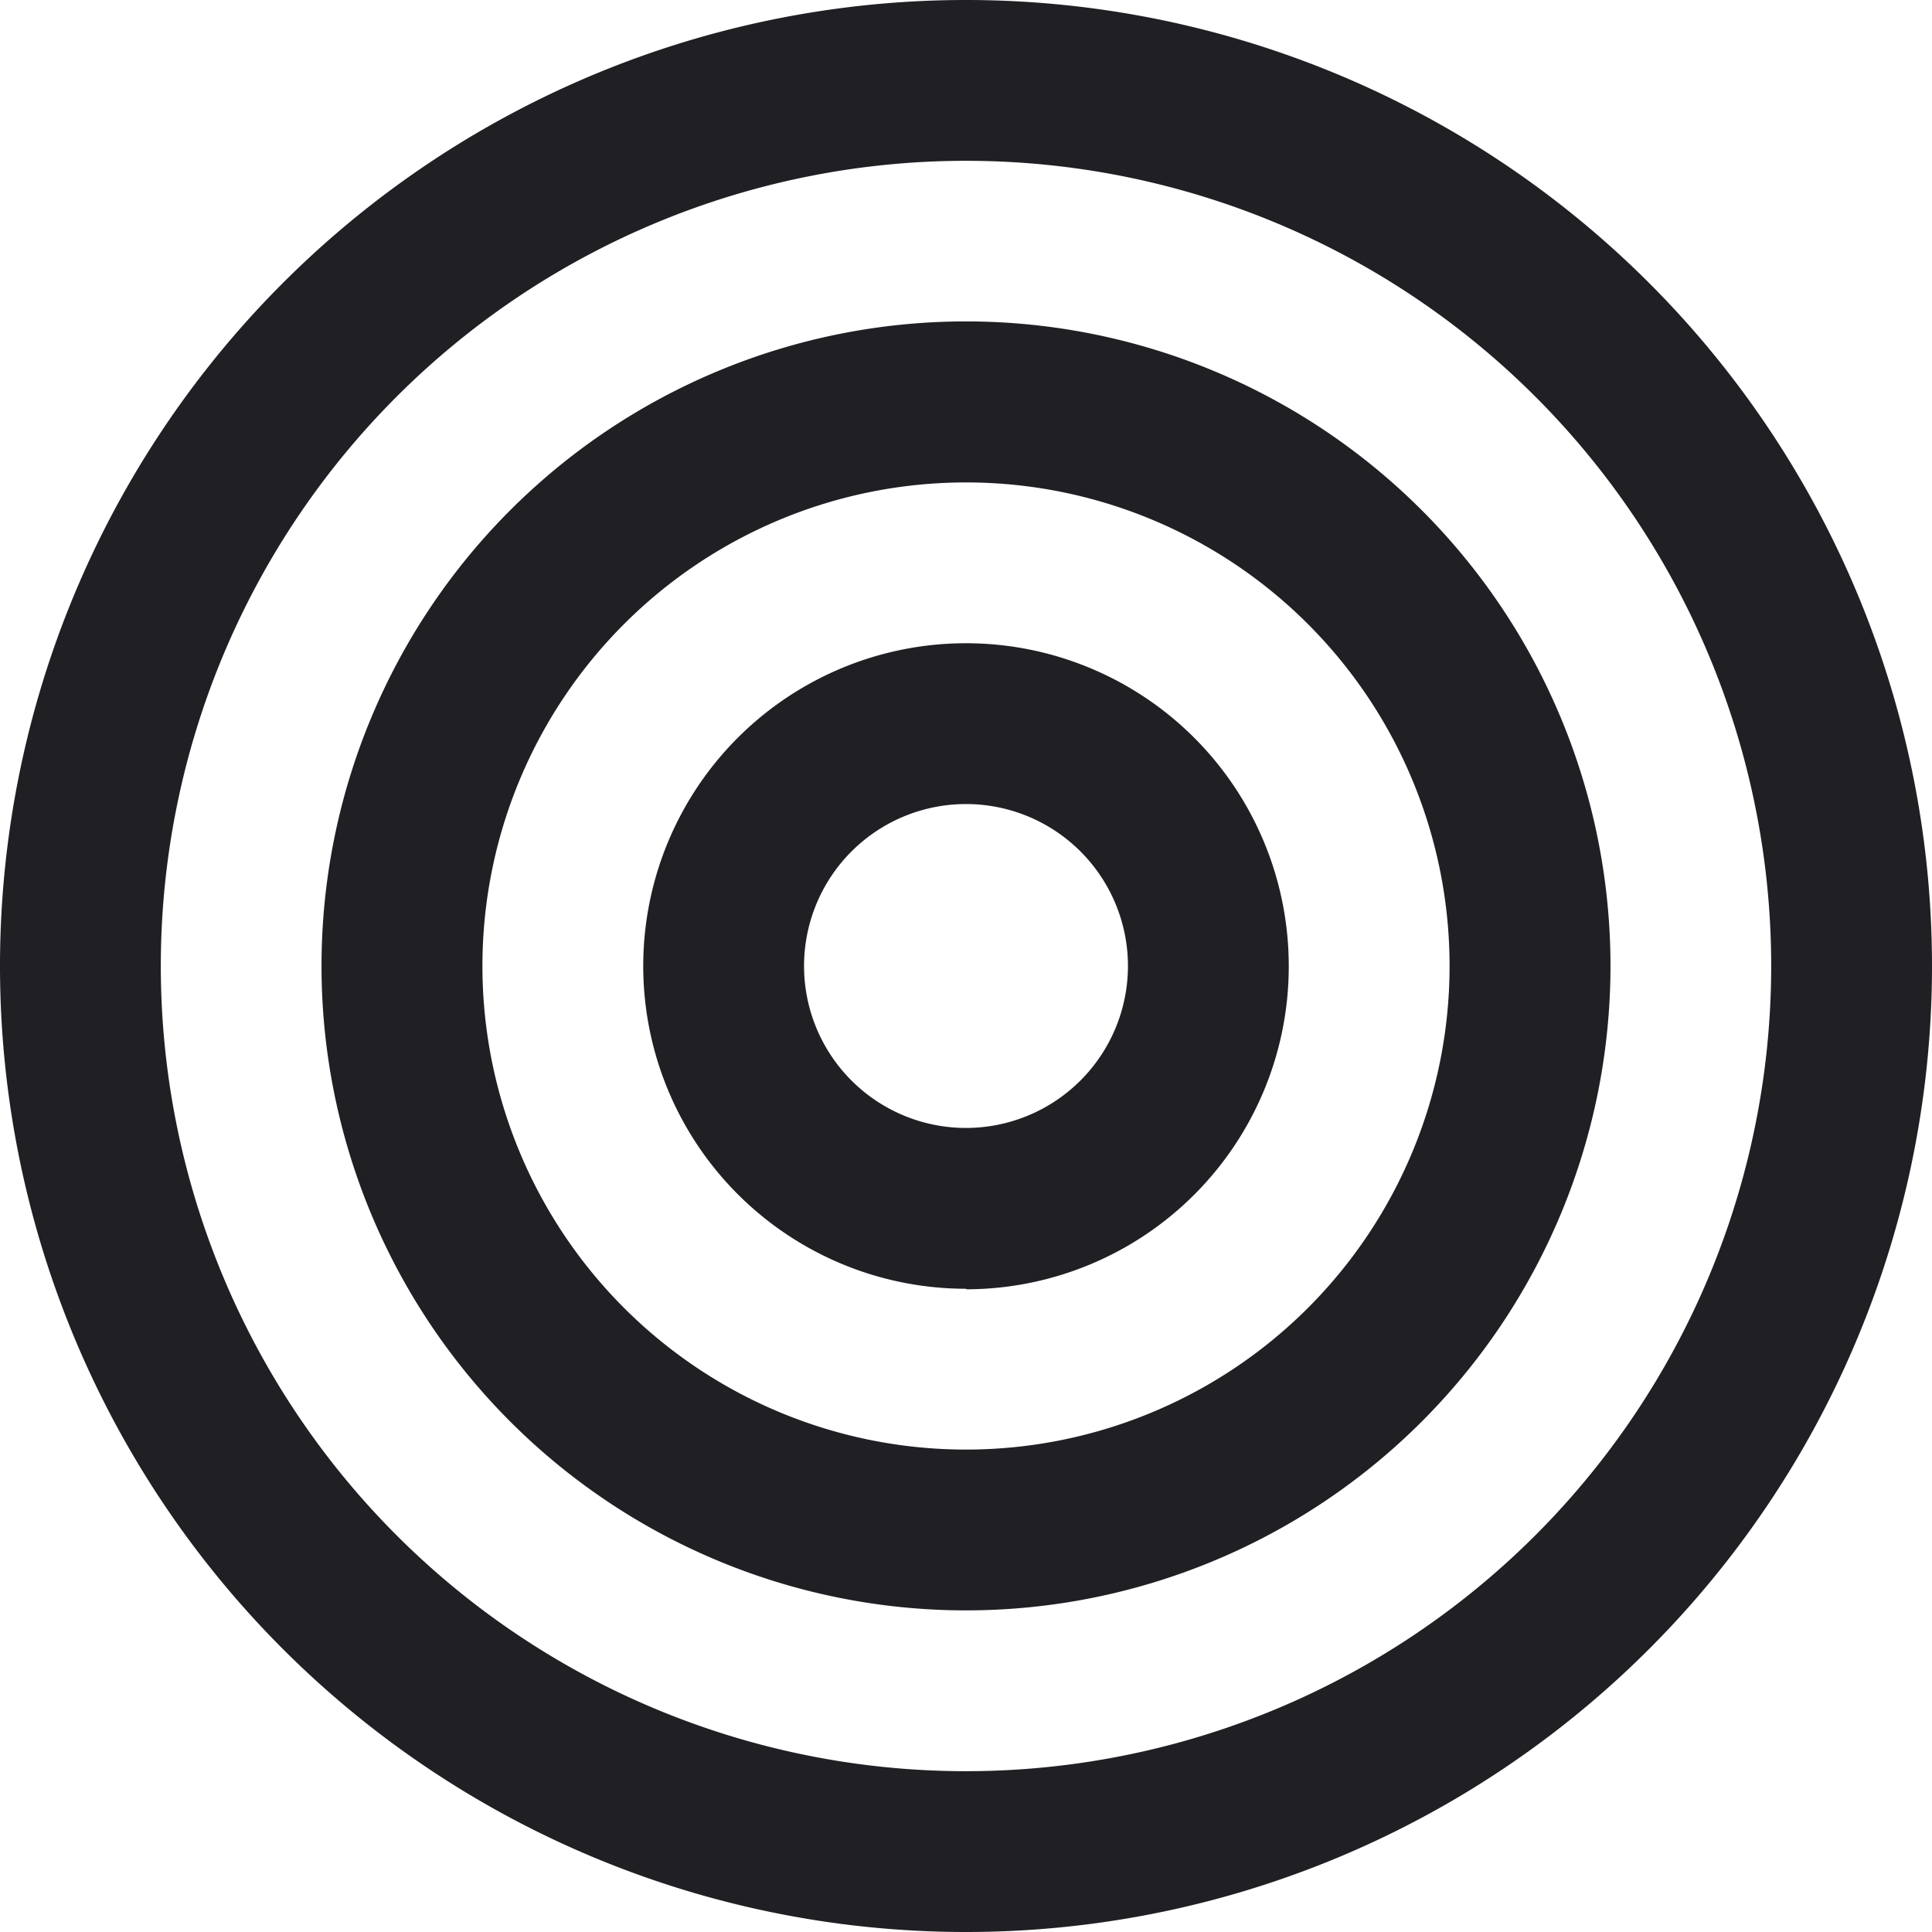 <svg xmlns="http://www.w3.org/2000/svg" width="185.86" height="185.86" viewBox="0 0 185.86 185.86">
  <defs>
    <style>
      .cls-1 {
        fill: #201f24;
        fill-rule: evenodd;
      }
    </style>
  </defs>
  <g id="Layer_2" data-name="Layer 2">
    <g id="Layer_1-2" data-name="Layer 1">
      <path class="cls-1" d="M92.93,185.86a92.93,92.93,0,1,1,92.93-92.93,92.93,92.93,0,0,1-92.93,92.93Zm0-61.88a31.05,31.05,0,1,1,31.05-31,31.06,31.06,0,0,1-31,31.05Zm0-15.47a15.58,15.58,0,1,1,15.58-15.58,15.59,15.59,0,0,1-15.58,15.58Zm0,46.41a62,62,0,1,1,62-62,62,62,0,0,1-62,62Zm0-15.47a46.52,46.52,0,1,1,46.52-46.52,46.52,46.52,0,0,1-46.52,46.52Zm0,30.94a77.46,77.46,0,1,1,77.46-77.46,77.47,77.47,0,0,1-77.46,77.46Z"/>
    </g>
  </g>
</svg>
